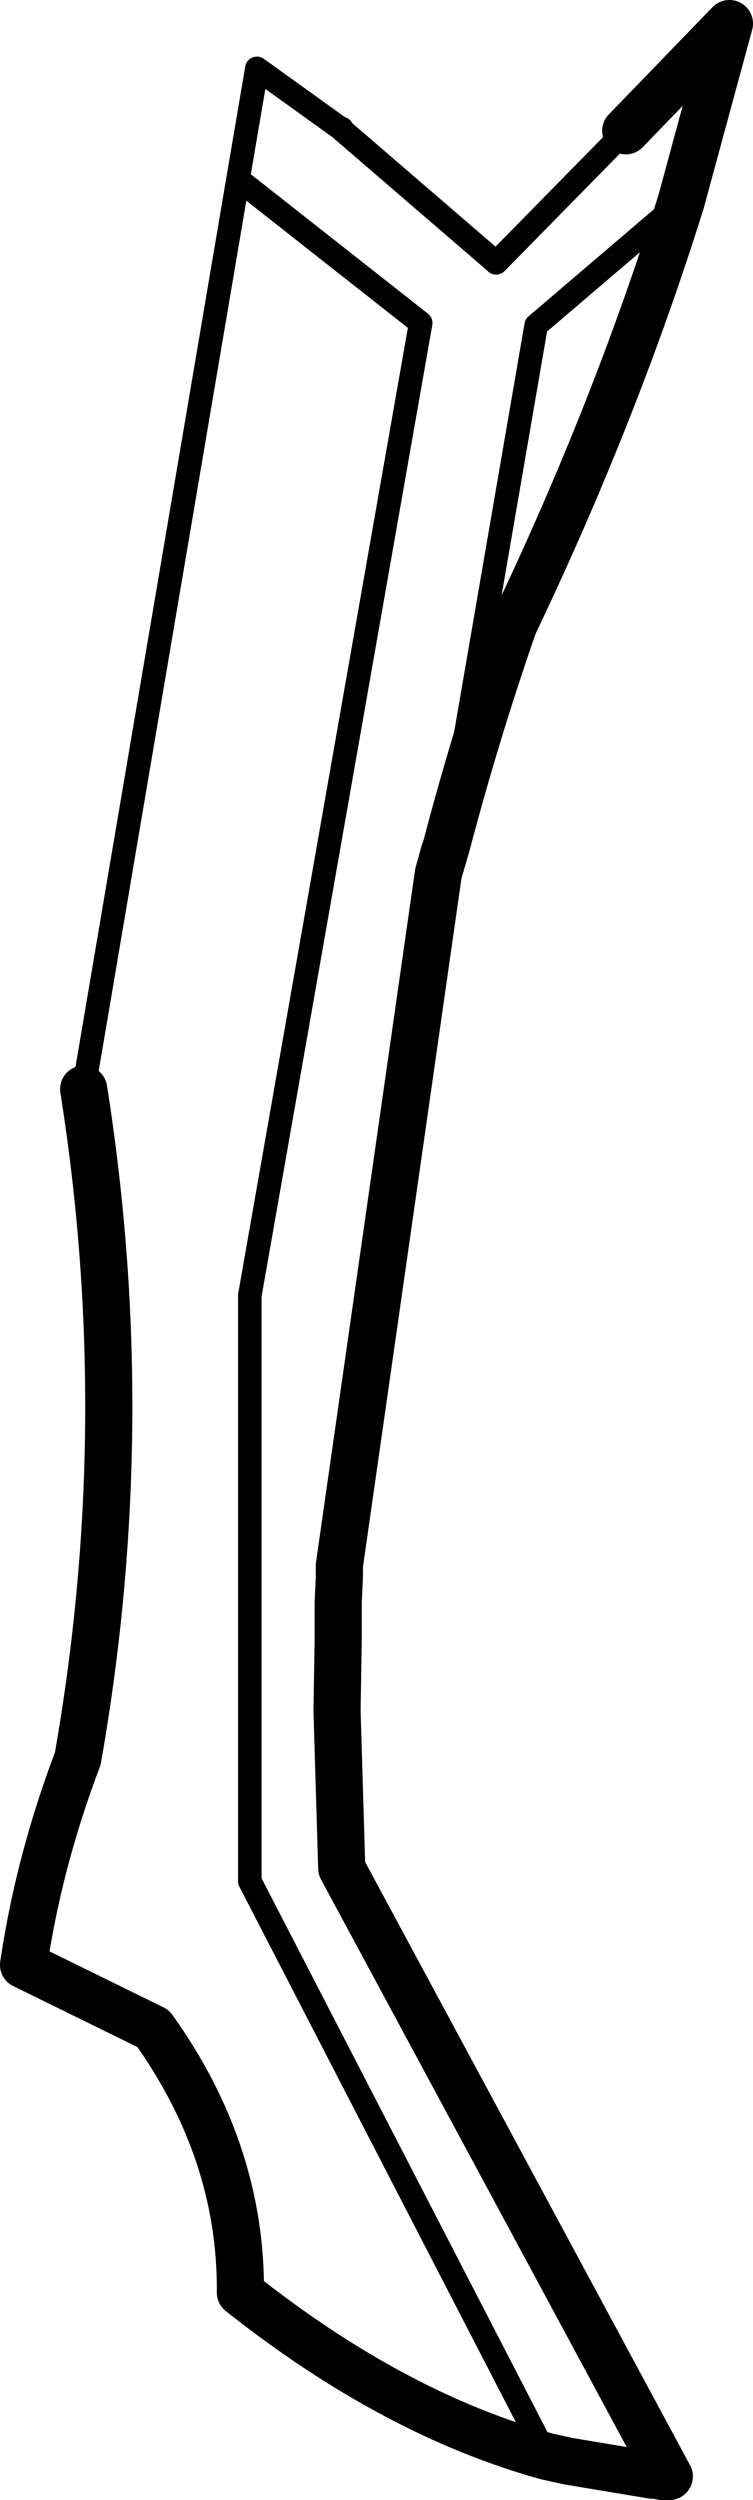 <?xml version="1.0" encoding="UTF-8" standalone="no"?>
<svg xmlns:xlink="http://www.w3.org/1999/xlink" height="106.05px" width="31.95px" xmlns="http://www.w3.org/2000/svg">
  <g transform="matrix(1.0, 0.0, 0.0, 1.0, -194.7, -351.45)">
    <path d="M213.65 387.3 L213.6 387.45 213.6 387.5 213.55 387.6 M198.25 397.65 L204.8 359.05 205.6 354.35 209.15 356.9 209.2 356.9 209.2 356.95 215.7 362.55 215.8 362.55 221.25 357.0 M217.9 455.65 L205.3 431.25 205.3 406.4 212.55 365.15 204.8 359.05 M215.7 362.55 L215.75 362.6 215.8 362.55 M213.65 387.3 L217.45 365.25 223.6 360.0" fill="none" stroke="#000000" stroke-linecap="round" stroke-linejoin="round" stroke-width="1.0"/>
    <path d="M221.25 357.0 L225.65 352.45 223.6 360.0 Q220.8 368.95 216.5 377.95 214.9 382.55 213.65 387.3 L213.3 388.5 209.1 417.85 209.1 418.35 209.05 419.4 209.05 421.05 209.0 424.0 209.2 430.7 223.1 456.5 222.8 456.5 222.55 456.45 222.4 456.45 218.8 455.85 217.9 455.65 Q211.4 453.85 204.9 448.7 204.95 442.75 201.2 437.5 L195.7 434.8 Q196.35 430.4 198.0 426.05 200.5 411.85 198.25 397.65 M213.55 387.6 L213.3 388.5" fill="none" stroke="#000000" stroke-linecap="round" stroke-linejoin="round" stroke-width="2.0"/>
  </g>
</svg>
